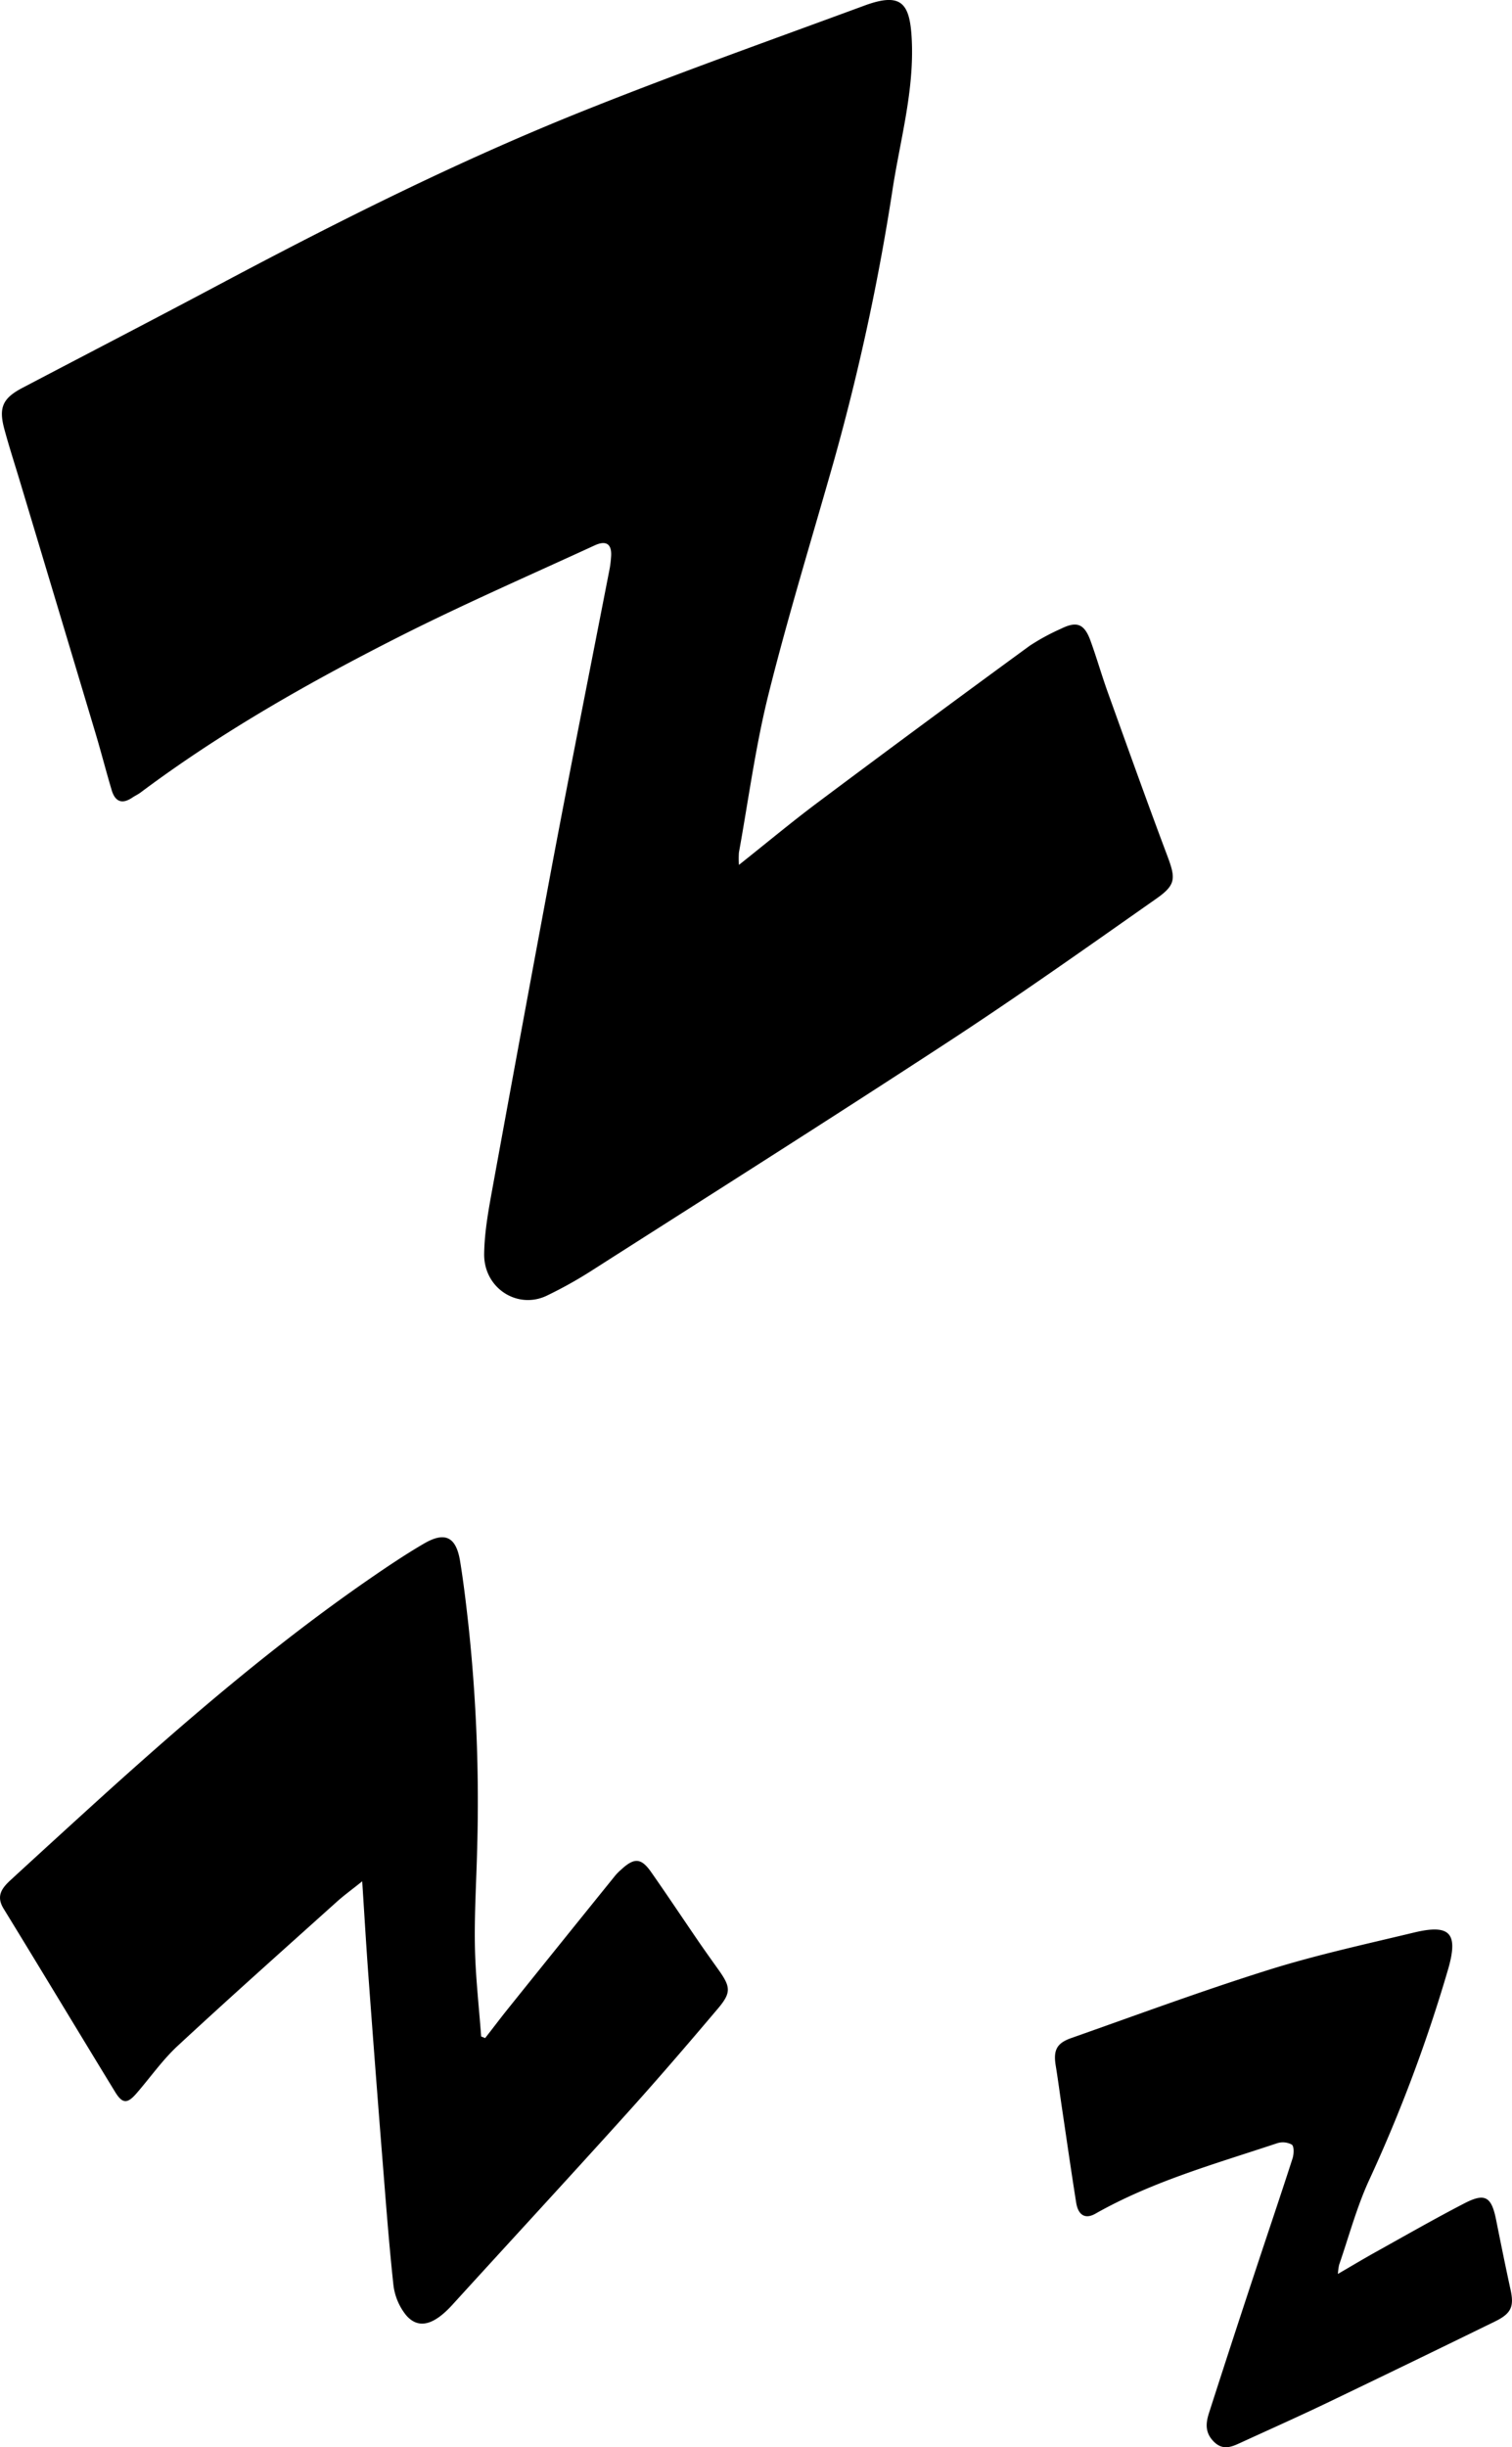 <svg id="Layer_1" data-name="Layer 1" xmlns="http://www.w3.org/2000/svg" viewBox="0 0 411.47 665.48"><path d="M207.24,239.23c7.66-6.08,14.52-11.81,21.68-17.15q28.61-21.39,57.46-42.45A58.93,58.93,0,0,1,294.9,175c4.27-2.12,6.33-1.35,8,3.23s3.06,9.47,4.75,14.15c5.31,14.76,10.59,29.54,16.11,44.22,2.34,6.23,2.51,8-2.92,11.8-18.68,13.11-37.32,26.31-56.41,38.79-32.38,21.16-65.08,41.83-97.69,62.64A116.26,116.26,0,0,1,155,356.35c-8,3.87-17.23-2-17.09-11.37.09-6.29,1.31-12.6,2.44-18.82q8-43.85,16.19-87.65c5.05-26.71,10.36-53.37,15.55-80a29.69,29.69,0,0,0,.35-3c.29-3.47-1.23-4.66-4.48-3.16-17.77,8.18-35.73,16-53.18,24.82-24.48,12.39-48.36,25.91-70.41,42.4-.7.52-1.51.88-2.23,1.37-2.88,1.93-4.72,1-5.62-2.12-1.49-5-2.79-10.06-4.28-15.07q-10.34-34.51-20.72-69c-1.4-4.65-2.9-9.27-4.18-14-1.61-5.92-.45-8.43,4.94-11.26,18-9.44,36.05-18.78,54-28.33C98.56,64,131.22,47.64,165.17,34.08,190.37,24,216,14.91,241.42,5.54,251.6,1.8,253.8,5,254.28,14.92c.64,13.58-3,26.61-5.11,39.85a623.2,623.2,0,0,1-16,74.29c-6,21.17-12.5,42.24-17.84,63.59-3.56,14.2-5.48,28.81-8.1,43.25A25.22,25.22,0,0,0,207.24,239.23Z" transform="translate(-6.15 -4.03)"/><path d="M138.17,558.26c2-2.53,3.9-5.08,5.9-7.58Q158.83,532.3,173.63,514a14.82,14.82,0,0,1,1.59-1.58c3.55-3.28,5.42-3.18,8.16.74,4.37,6.24,8.59,12.58,12.89,18.86,1.77,2.57,3.59,5.11,5.4,7.65,3.33,4.68,3.53,6.22-.17,10.59-8.22,9.71-16.52,19.37-25.05,28.81-15.64,17.33-31.48,34.47-47.2,51.73-5,5.48-9.18,6.74-12.56,2.85a16.08,16.08,0,0,1-3.49-8.38C111.87,613,111,600.67,110,588.38q-1.87-23.65-3.61-47.31c-.6-8.17-1.08-16.35-1.67-25.44-2.75,2.21-4.94,3.79-6.93,5.58-14.47,13-29,25.93-43.28,39.16-4.18,3.88-7.51,8.67-11.28,13-2.44,2.79-3.77,2.76-5.73-.43-10.16-16.61-20.19-33.3-30.38-49.89C5,519.59,6.72,517.44,9,515.32q12.82-11.78,25.72-23.47c22.91-20.66,46.31-40.71,71.72-58.28,4.93-3.4,9.91-6.76,15.07-9.77,5.76-3.36,8.77-1.85,9.85,4.78.94,5.76,1.62,11.57,2.27,17.37A449.91,449.91,0,0,1,136,506.82c-.21,8.84-.78,17.7-.61,26.54.16,8.16,1.1,16.31,1.7,24.46Z" transform="translate(-6.15 -4.03)"/><path d="M370.24,622.4c3.75-2.18,6.93-4.09,10.16-5.89,8.06-4.48,16.07-9.07,24.26-13.31,5.63-2.91,7.37-1.83,8.63,4.46s2.55,12.67,3.93,19c1,4.55.25,6.47-4.19,8.64q-23,11.25-46.12,22.34c-7.53,3.6-15.16,7-22.75,10.48-2.49,1.14-5,2.48-7.57,0s-2.33-5.12-1.42-7.94q6-18.66,12.16-37.27c3.51-10.64,7.12-21.24,10.56-31.9.38-1.18.47-3.29-.19-3.78a5.11,5.11,0,0,0-4.1-.34c-16.76,5.58-33.85,10.34-49.38,19.14-2.76,1.56-4.66.36-5.2-3-1.35-8.48-2.57-17-3.83-25.47-.59-3.94-1.1-7.89-1.74-11.82-.67-4.11.21-6.07,4.18-7.47,17.86-6.29,35.62-12.87,53.67-18.53,13-4.08,26.43-7,39.74-10.2,9.74-2.32,12,.2,9.22,9.91a412.35,412.35,0,0,1-21.62,57.65c-3.34,7.33-5.44,15.22-8.08,22.86A17.34,17.34,0,0,0,370.24,622.4Z" transform="translate(-6.15 -4.03)"/></svg>